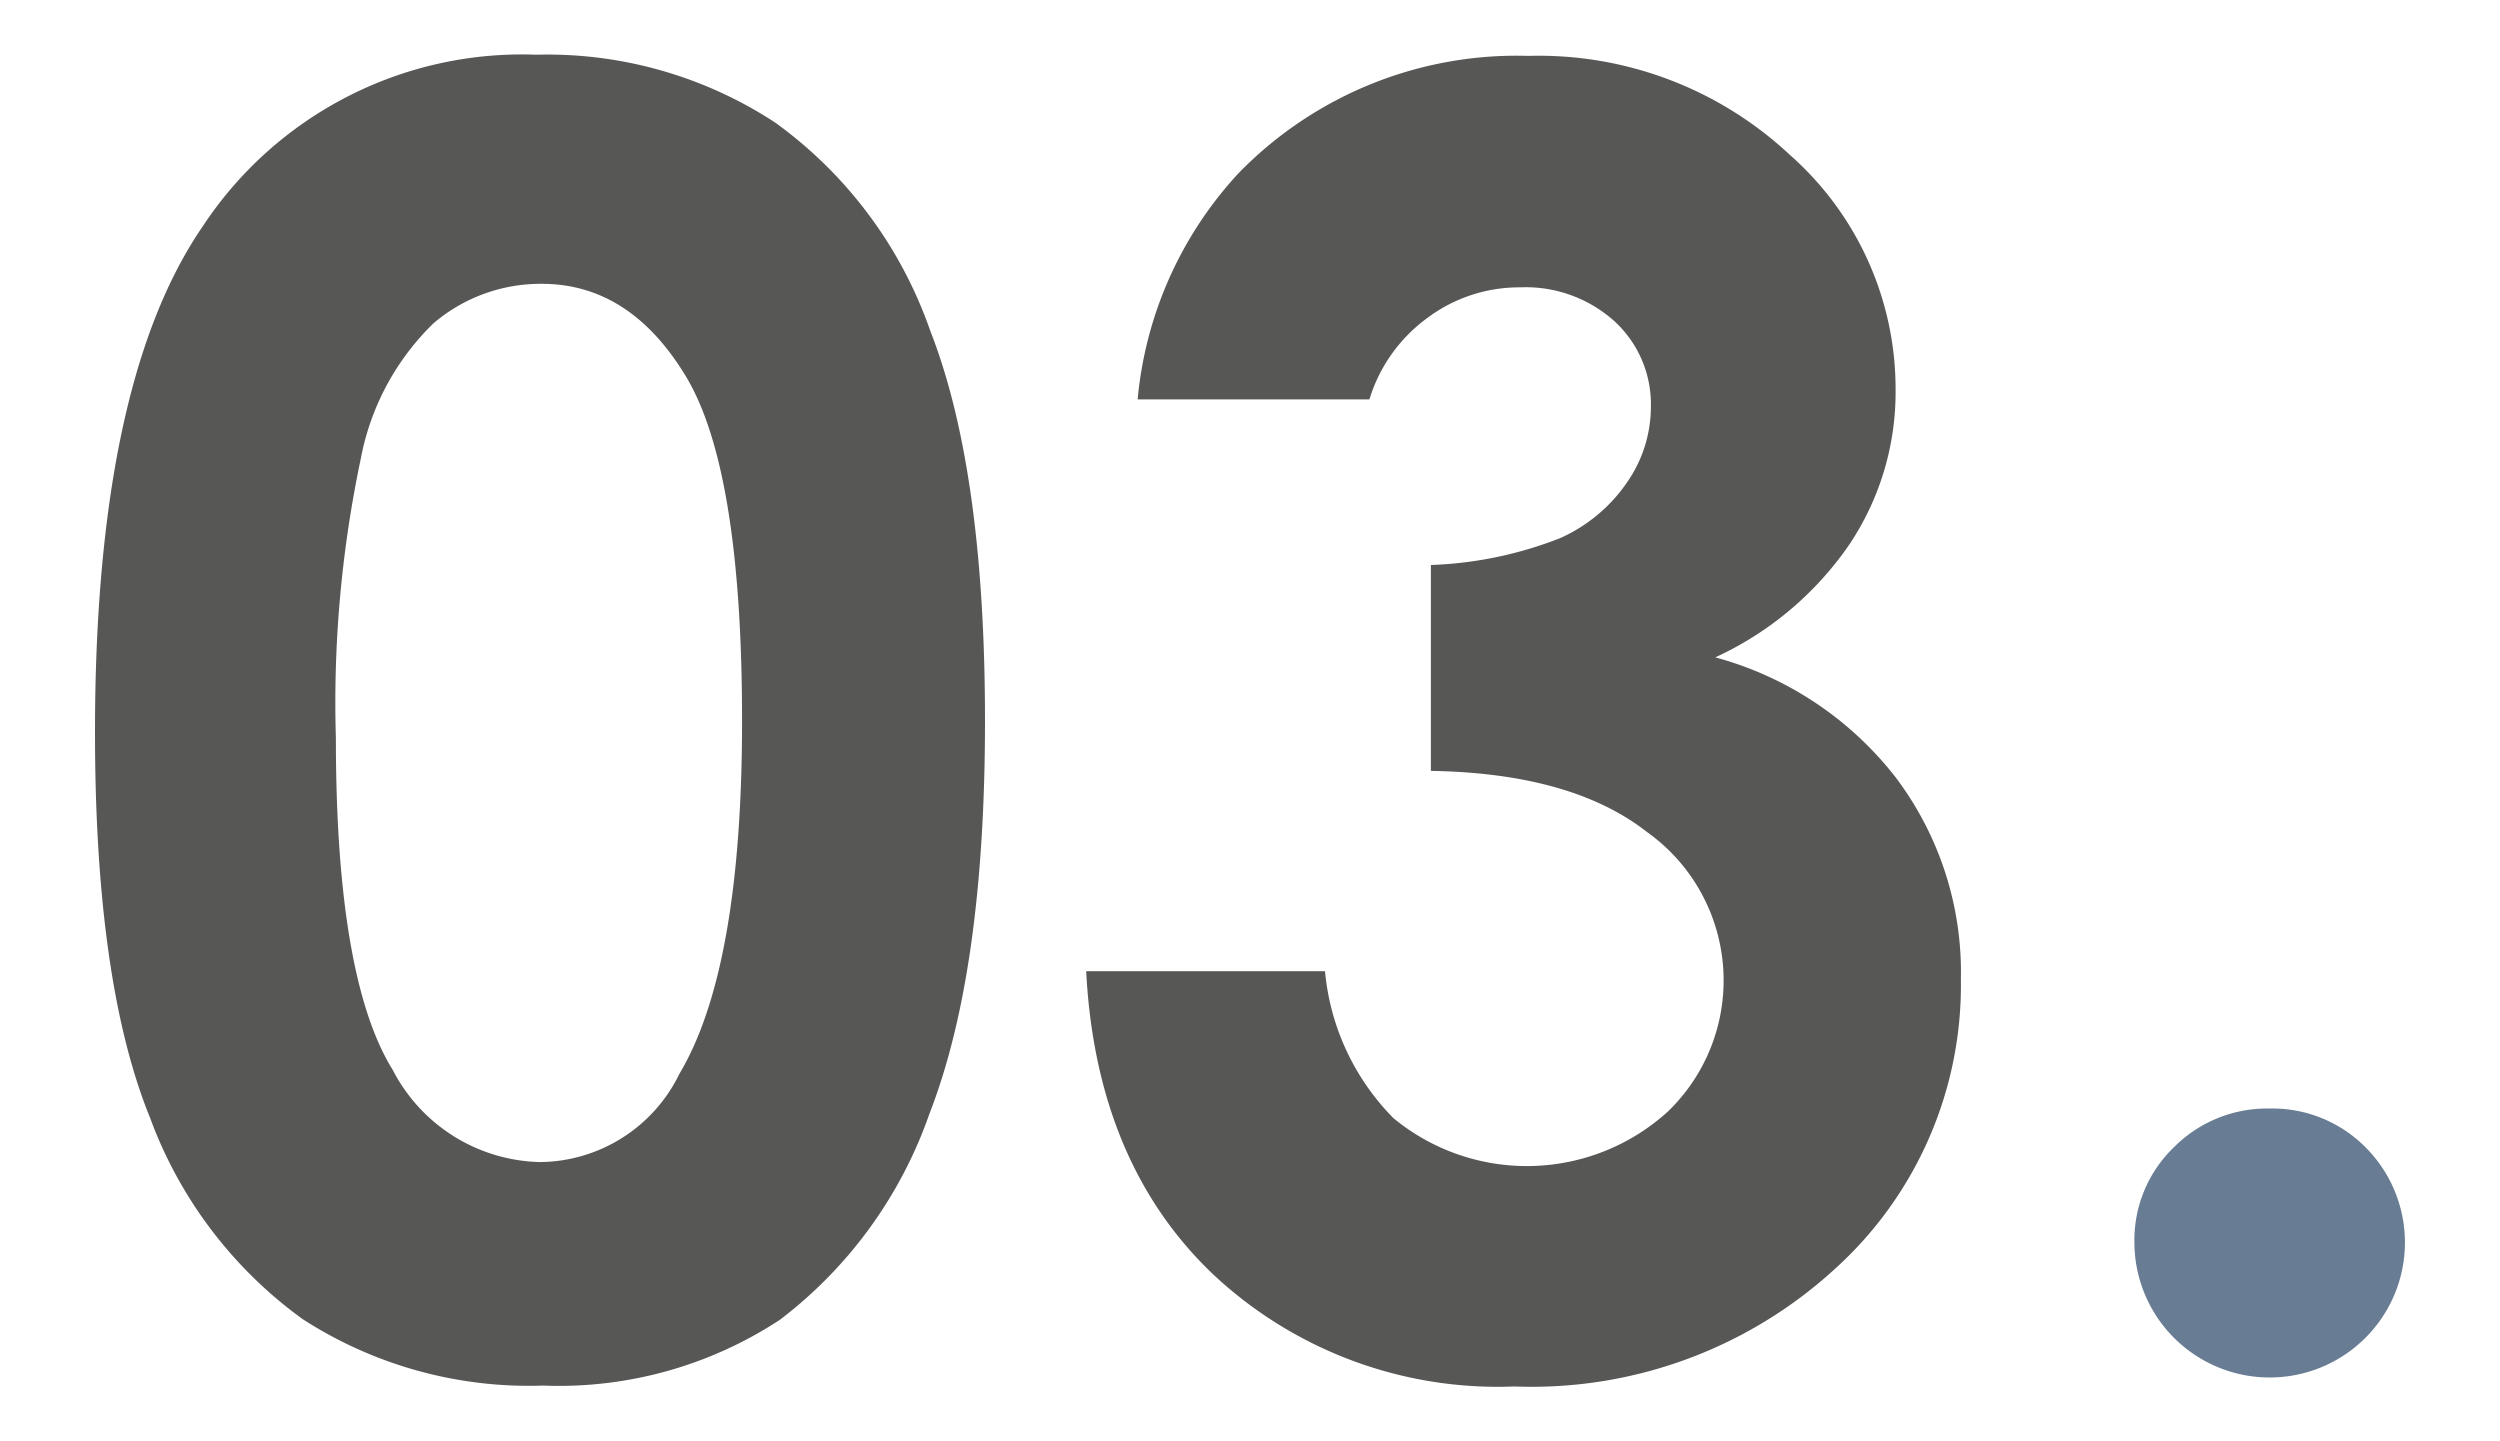 <svg id="Capa_1" data-name="Capa 1" xmlns="http://www.w3.org/2000/svg" viewBox="0 0 85 48.98"><defs><style>.cls-1{fill:#575756;}.cls-2{fill:#687d93;}</style></defs><title>03_img</title><path class="cls-1" d="M18.23,1.86a14.14,14.14,0,0,1,8.13,2.31,14.67,14.67,0,0,1,5.27,7.08Q33.49,16,33.49,24.51T31.6,37.87a15,15,0,0,1-5.08,7,13.69,13.69,0,0,1-8.06,2.24,14.18,14.18,0,0,1-8.17-2.26A14.71,14.71,0,0,1,5.1,38q-1.87-4.6-1.87-13.1,0-11.87,3.66-17.2A13,13,0,0,1,18.23,1.86Zm.19,7.79A5.61,5.61,0,0,0,14.73,11a8.65,8.65,0,0,0-2.46,4.58,40.26,40.26,0,0,0-.85,9.52q0,8.17,1.94,11.29a5.78,5.78,0,0,0,5,3.12,5.32,5.32,0,0,0,4.74-3q2.13-3.57,2.13-12T23.37,12.88Q21.46,9.65,18.42,9.65Z"/><path class="cls-1" d="M46.56,13.58H38.68A13.07,13.07,0,0,1,42.1,5.9a13.19,13.19,0,0,1,9.87-4,12.5,12.5,0,0,1,8.89,3.37,10.61,10.61,0,0,1,3.59,8,9.31,9.31,0,0,1-1.57,5.24,11.2,11.2,0,0,1-4.56,3.84,11.61,11.61,0,0,1,6.14,4.09,11,11,0,0,1,2.21,6.87,13,13,0,0,1-4.28,9.83,15.26,15.26,0,0,1-10.9,4,14.15,14.15,0,0,1-10.22-3.79q-4-3.79-4.34-10.33h8.12a8.17,8.17,0,0,0,2.33,5,7.13,7.13,0,0,0,9.32-.22A6.19,6.19,0,0,0,56,28.29q-2.55-2-7.35-2.08v-7a13.25,13.25,0,0,0,4.41-.92,5.45,5.45,0,0,0,2.26-1.89,4.5,4.5,0,0,0,.81-2.55,3.83,3.83,0,0,0-1.23-2.92,4.51,4.51,0,0,0-3.22-1.16,5.22,5.22,0,0,0-3.19,1.07A5.36,5.36,0,0,0,46.56,13.58Z"/><path class="cls-2" d="M77.17,37.69A4.46,4.46,0,0,1,80.42,39a4.58,4.58,0,0,1,0,6.49,4.6,4.6,0,0,1-7.85-3.25A4.38,4.38,0,0,1,73.92,39,4.46,4.46,0,0,1,77.17,37.69Z"/></svg>